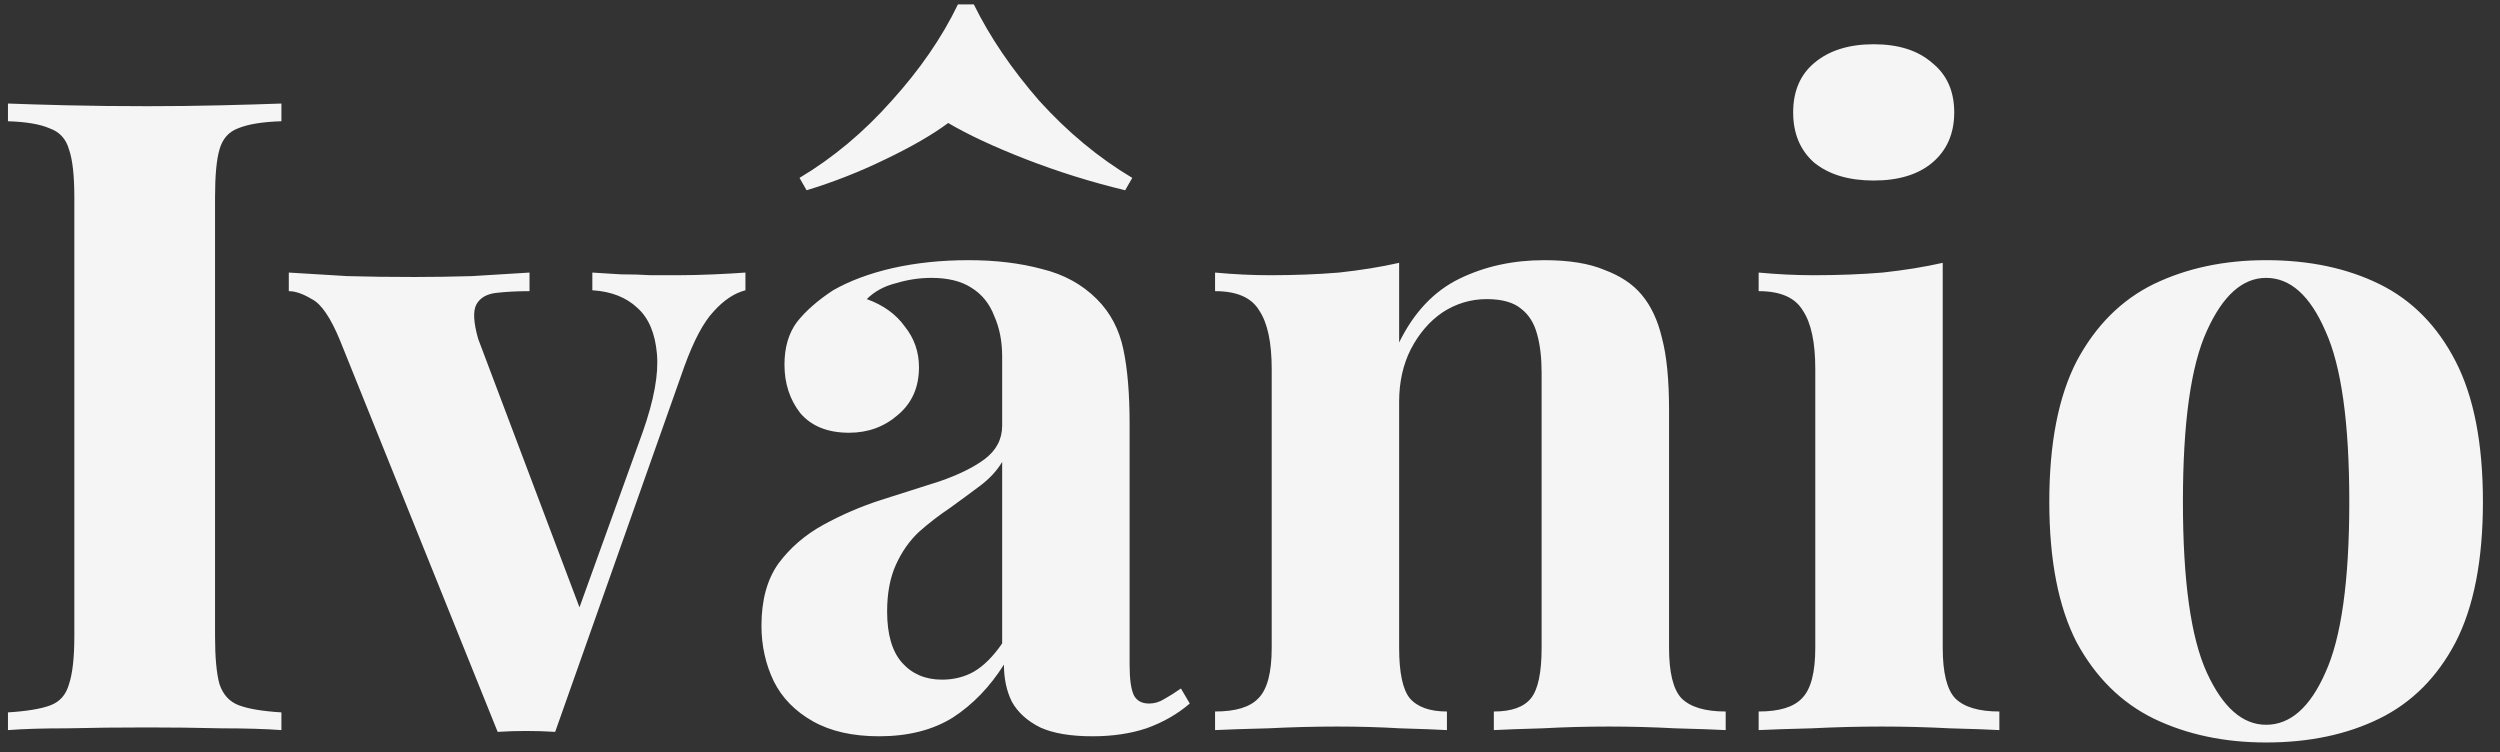 <svg width="113" height="34" viewBox="0 0 113 34" fill="none" xmlns="http://www.w3.org/2000/svg">
<rect x="0" y="0" width="113" height="34" fill="#333333" stroke="none"/>
<path d="M12.72 4.68V5.48C11.867 5.507 11.213 5.613 10.76 5.8C10.333 5.96 10.053 6.28 9.92 6.76C9.787 7.213 9.72 7.933 9.72 8.92V28.76C9.72 29.72 9.787 30.44 9.92 30.92C10.08 31.4 10.373 31.72 10.8 31.88C11.227 32.04 11.867 32.147 12.72 32.2V33C12 32.947 11.093 32.92 10 32.92C8.907 32.893 7.8 32.88 6.68 32.88C5.373 32.88 4.16 32.893 3.04 32.92C1.947 32.92 1.053 32.947 0.36 33V32.2C1.213 32.147 1.853 32.04 2.28 31.88C2.707 31.72 2.987 31.4 3.12 30.92C3.28 30.44 3.36 29.72 3.36 28.76V8.92C3.36 7.933 3.28 7.213 3.12 6.76C2.987 6.28 2.693 5.96 2.24 5.8C1.813 5.613 1.187 5.507 0.36 5.48V4.68C1.053 4.707 1.947 4.733 3.04 4.76C4.16 4.787 5.373 4.8 6.68 4.8C7.8 4.8 8.907 4.787 10 4.76C11.093 4.733 12 4.707 12.72 4.68ZM33.694 12.32V13.12C33.187 13.253 32.707 13.573 32.254 14.08C31.801 14.56 31.361 15.387 30.934 16.56L25.094 33.08C24.667 33.053 24.227 33.04 23.774 33.04C23.347 33.04 22.921 33.053 22.494 33.08L15.374 15.4C14.947 14.36 14.521 13.733 14.094 13.52C13.694 13.28 13.347 13.16 13.054 13.16V12.32C13.907 12.373 14.787 12.427 15.694 12.48C16.627 12.507 17.641 12.52 18.734 12.52C19.561 12.52 20.427 12.507 21.334 12.48C22.267 12.427 23.134 12.373 23.934 12.32V13.16C23.374 13.16 22.867 13.187 22.414 13.24C21.987 13.293 21.694 13.467 21.534 13.76C21.374 14.053 21.401 14.573 21.614 15.32L26.294 27.72L25.894 28.28L29.054 19.52C29.561 18.08 29.774 16.907 29.694 16C29.614 15.067 29.321 14.373 28.814 13.92C28.307 13.44 27.627 13.173 26.774 13.12V12.32C27.174 12.347 27.601 12.373 28.054 12.4C28.534 12.4 28.987 12.413 29.414 12.44C29.867 12.44 30.267 12.44 30.614 12.44C31.147 12.44 31.707 12.427 32.294 12.4C32.881 12.373 33.347 12.347 33.694 12.32ZM39.738 33.28C38.538 33.28 37.538 33.053 36.738 32.6C35.938 32.147 35.351 31.547 34.978 30.8C34.605 30.027 34.418 29.187 34.418 28.28C34.418 27.133 34.671 26.2 35.178 25.48C35.711 24.76 36.391 24.173 37.218 23.72C38.044 23.267 38.911 22.893 39.818 22.6C40.751 22.307 41.631 22.027 42.458 21.76C43.311 21.467 43.991 21.133 44.498 20.76C45.031 20.36 45.298 19.853 45.298 19.24V16.12C45.298 15.427 45.178 14.813 44.938 14.28C44.724 13.72 44.378 13.293 43.898 13C43.444 12.707 42.844 12.56 42.098 12.56C41.565 12.56 41.031 12.64 40.498 12.8C39.965 12.933 39.525 13.173 39.178 13.52C39.925 13.787 40.498 14.2 40.898 14.76C41.325 15.293 41.538 15.907 41.538 16.6C41.538 17.507 41.218 18.227 40.578 18.76C39.965 19.293 39.231 19.56 38.378 19.56C37.418 19.56 36.684 19.267 36.178 18.68C35.698 18.067 35.458 17.333 35.458 16.48C35.458 15.707 35.645 15.067 36.018 14.56C36.418 14.053 36.965 13.573 37.658 13.12C38.404 12.693 39.298 12.36 40.338 12.12C41.404 11.88 42.551 11.76 43.778 11.76C45.005 11.76 46.111 11.893 47.098 12.16C48.084 12.4 48.911 12.853 49.578 13.52C50.191 14.133 50.591 14.893 50.778 15.8C50.965 16.68 51.058 17.8 51.058 19.16V30.04C51.058 30.707 51.124 31.173 51.258 31.44C51.391 31.68 51.618 31.8 51.938 31.8C52.178 31.8 52.404 31.733 52.618 31.6C52.858 31.467 53.111 31.307 53.378 31.12L53.778 31.8C53.218 32.28 52.565 32.653 51.818 32.92C51.098 33.16 50.285 33.28 49.378 33.28C48.391 33.28 47.605 33.147 47.018 32.88C46.431 32.587 46.005 32.2 45.738 31.72C45.498 31.24 45.378 30.68 45.378 30.04C44.738 31.053 43.965 31.853 43.058 32.44C42.151 33 41.044 33.28 39.738 33.28ZM42.578 30.72C43.111 30.72 43.591 30.6 44.018 30.36C44.471 30.093 44.898 29.667 45.298 29.08V20.88C45.058 21.28 44.724 21.64 44.298 21.96C43.871 22.28 43.418 22.613 42.938 22.96C42.458 23.28 41.991 23.64 41.538 24.04C41.111 24.44 40.764 24.933 40.498 25.52C40.231 26.107 40.098 26.813 40.098 27.64C40.098 28.68 40.325 29.453 40.778 29.96C41.231 30.467 41.831 30.72 42.578 30.72ZM44.018 0.2C44.738 1.667 45.724 3.12 46.978 4.56C48.258 5.973 49.658 7.133 51.178 8.04L50.858 8.6C49.311 8.227 47.818 7.76 46.378 7.2C44.938 6.64 43.764 6.093 42.858 5.56C42.138 6.093 41.191 6.64 40.018 7.2C38.871 7.76 37.684 8.227 36.458 8.6L36.138 8.04C37.658 7.133 39.044 5.973 40.298 4.56C41.578 3.147 42.578 1.693 43.298 0.2H44.018ZM69.801 11.76C70.921 11.76 71.828 11.907 72.521 12.2C73.241 12.467 73.801 12.84 74.201 13.32C74.628 13.827 74.934 14.48 75.121 15.28C75.334 16.08 75.441 17.16 75.441 18.52V29.28C75.441 30.4 75.628 31.16 76.001 31.56C76.401 31.96 77.068 32.16 78.001 32.16V33C77.494 32.973 76.734 32.947 75.721 32.92C74.708 32.867 73.708 32.84 72.721 32.84C71.708 32.84 70.708 32.867 69.721 32.92C68.761 32.947 68.028 32.973 67.521 33V32.16C68.321 32.16 68.881 31.96 69.201 31.56C69.521 31.16 69.681 30.4 69.681 29.28V16.84C69.681 16.173 69.614 15.6 69.481 15.12C69.348 14.613 69.108 14.227 68.761 13.96C68.414 13.667 67.894 13.52 67.201 13.52C66.481 13.52 65.814 13.72 65.201 14.12C64.614 14.52 64.134 15.08 63.761 15.8C63.414 16.493 63.241 17.28 63.241 18.16V29.28C63.241 30.4 63.401 31.16 63.721 31.56C64.068 31.96 64.628 32.16 65.401 32.16V33C64.921 32.973 64.214 32.947 63.281 32.92C62.374 32.867 61.428 32.84 60.441 32.84C59.428 32.84 58.388 32.867 57.321 32.92C56.254 32.947 55.454 32.973 54.921 33V32.16C55.854 32.16 56.508 31.96 56.881 31.56C57.281 31.16 57.481 30.4 57.481 29.28V16.68C57.481 15.48 57.294 14.6 56.921 14.04C56.574 13.453 55.908 13.16 54.921 13.16V12.32C55.774 12.4 56.601 12.44 57.401 12.44C58.521 12.44 59.561 12.4 60.521 12.32C61.508 12.213 62.414 12.067 63.241 11.88V15.48C63.908 14.12 64.814 13.16 65.961 12.6C67.108 12.04 68.388 11.76 69.801 11.76ZM84.691 2C85.811 2 86.691 2.28 87.331 2.84C87.998 3.373 88.331 4.12 88.331 5.08C88.331 6.04 87.998 6.8 87.331 7.36C86.691 7.893 85.811 8.16 84.691 8.16C83.571 8.16 82.678 7.893 82.011 7.36C81.371 6.8 81.051 6.04 81.051 5.08C81.051 4.12 81.371 3.373 82.011 2.84C82.678 2.28 83.571 2 84.691 2ZM87.811 11.88V29.28C87.811 30.4 87.998 31.16 88.371 31.56C88.771 31.96 89.438 32.16 90.371 32.16V33C89.891 32.973 89.145 32.947 88.131 32.92C87.118 32.867 86.091 32.84 85.051 32.84C84.011 32.84 82.958 32.867 81.891 32.92C80.825 32.947 80.025 32.973 79.491 33V32.16C80.425 32.16 81.078 31.96 81.451 31.56C81.851 31.16 82.051 30.4 82.051 29.28V16.68C82.051 15.48 81.865 14.6 81.491 14.04C81.145 13.453 80.478 13.16 79.491 13.16V12.32C80.345 12.4 81.171 12.44 81.971 12.44C83.091 12.44 84.131 12.4 85.091 12.32C86.078 12.213 86.985 12.067 87.811 11.88ZM102.428 11.76C104.375 11.76 106.082 12.12 107.548 12.84C109.015 13.56 110.162 14.72 110.988 16.32C111.815 17.92 112.228 20.04 112.228 22.68C112.228 25.32 111.815 27.44 110.988 29.04C110.162 30.613 109.015 31.76 107.548 32.48C106.082 33.2 104.375 33.56 102.428 33.56C100.535 33.56 98.842 33.2 97.348 32.48C95.882 31.76 94.722 30.613 93.868 29.04C93.042 27.44 92.628 25.32 92.628 22.68C92.628 20.04 93.042 17.92 93.868 16.32C94.722 14.72 95.882 13.56 97.348 12.84C98.842 12.12 100.535 11.76 102.428 11.76ZM102.428 12.56C101.362 12.56 100.468 13.36 99.748 14.96C99.028 16.533 98.668 19.107 98.668 22.68C98.668 26.253 99.028 28.827 99.748 30.4C100.468 31.973 101.362 32.76 102.428 32.76C103.522 32.76 104.415 31.973 105.108 30.4C105.828 28.827 106.188 26.253 106.188 22.68C106.188 19.107 105.828 16.533 105.108 14.96C104.415 13.36 103.522 12.56 102.428 12.56Z" fill="#F5F5F5"/>
</svg>
